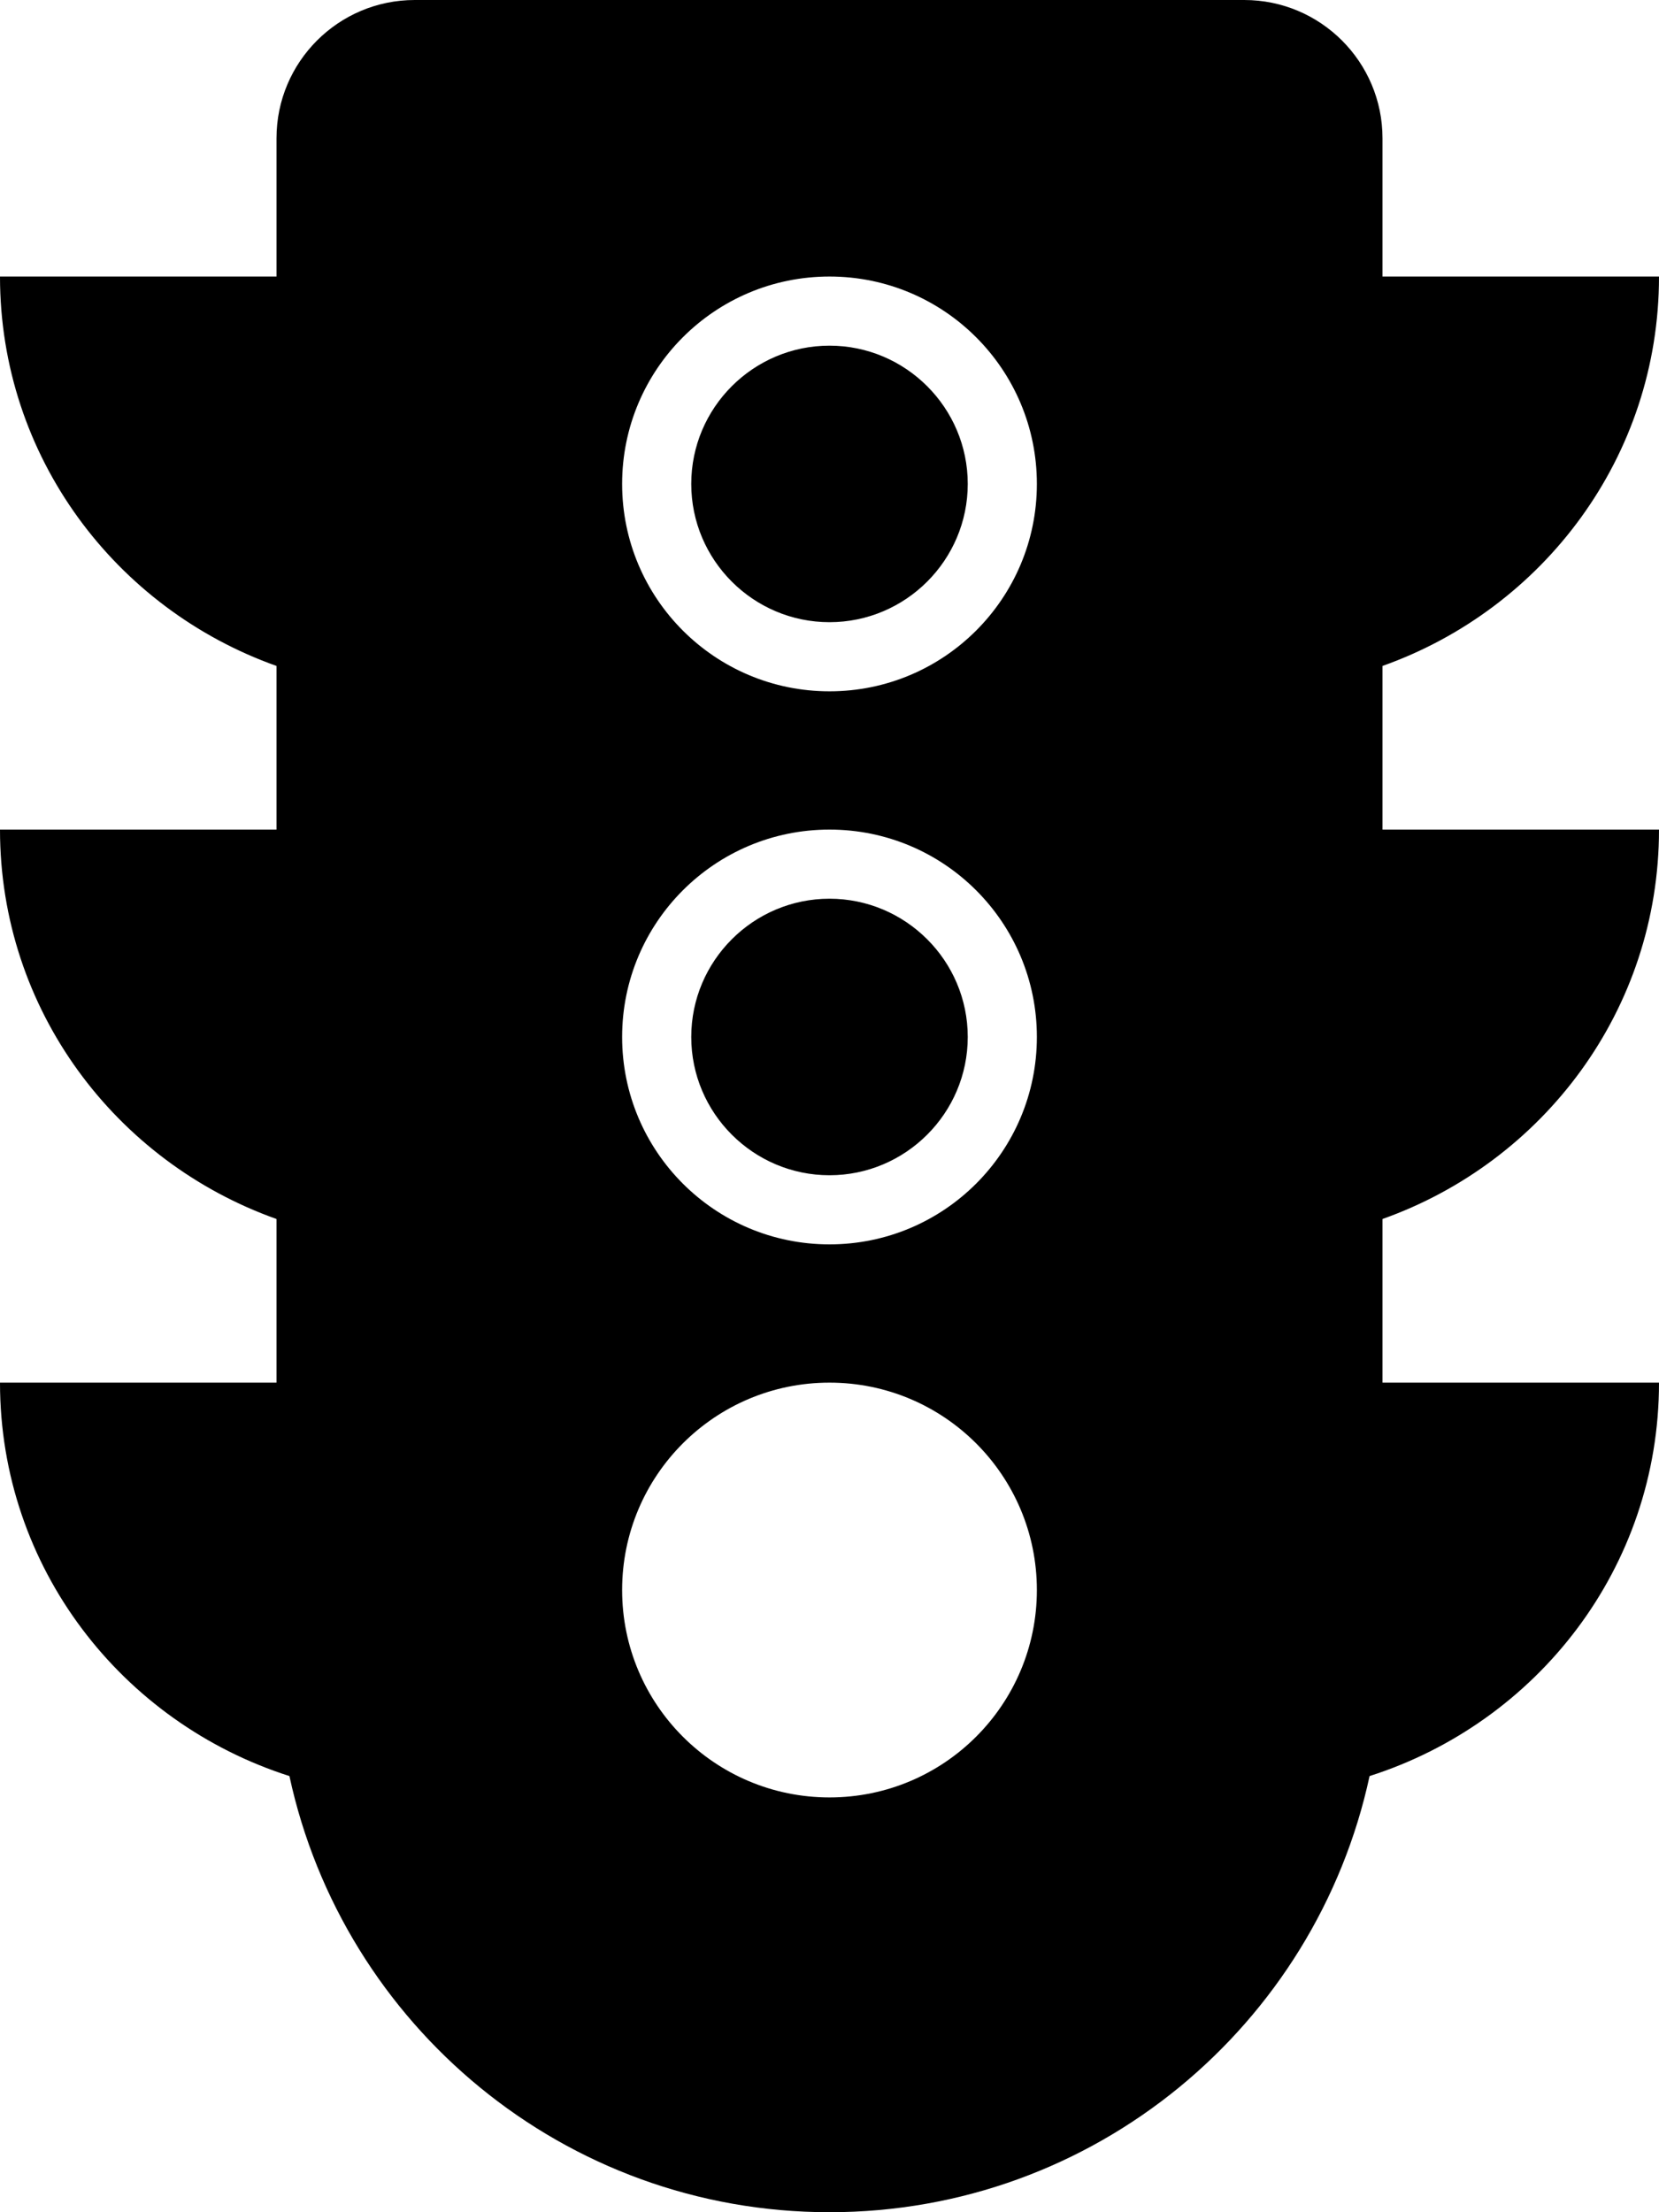 <!-- Generated by IcoMoon.io -->
<svg version="1.1" xmlns="http://www.w3.org/2000/svg" width="24" height="32" viewBox="0 0 24 32">
<title>traffic-light-go-solid</title>
<path d="M12 13c-1.102 0-2 0.898-2 2s0.898 2 2 2 2-0.898 2-2-0.898-2-2-2zM12 5c-1.102 0-2 0.897-2 2s0.898 2 2 2 2-0.898 2-2-0.898-2-2-2zM24 12h-4v-2.367c2.325-0.826 4-3.024 4-5.633h-4v-2c0-1.104-0.896-2-2-2h-12c-1.104 0-2 0.896-2 2v2h-4c0 2.609 1.675 4.806 4 5.633v2.367h-4c0 2.609 1.675 4.806 4 5.633v2.367h-4c0 2.678 1.766 4.918 4.187 5.691 0.777 3.604 3.976 6.309 7.813 6.309s7.036-2.705 7.813-6.309c2.421-0.773 4.187-3.013 4.187-5.691h-4v-2.367c2.325-0.826 4-3.024 4-5.633zM12 26c-1.657 0-3-1.343-3-3s1.343-3 3-3 3 1.343 3 3-1.343 3-3 3zM12 18c-1.657 0-3-1.343-3-3s1.343-3 3-3 3 1.343 3 3-1.343 3-3 3zM12 10c-1.657 0-3-1.343-3-3s1.343-3 3-3 3 1.343 3 3-1.343 3-3 3z"></path>
</svg>
